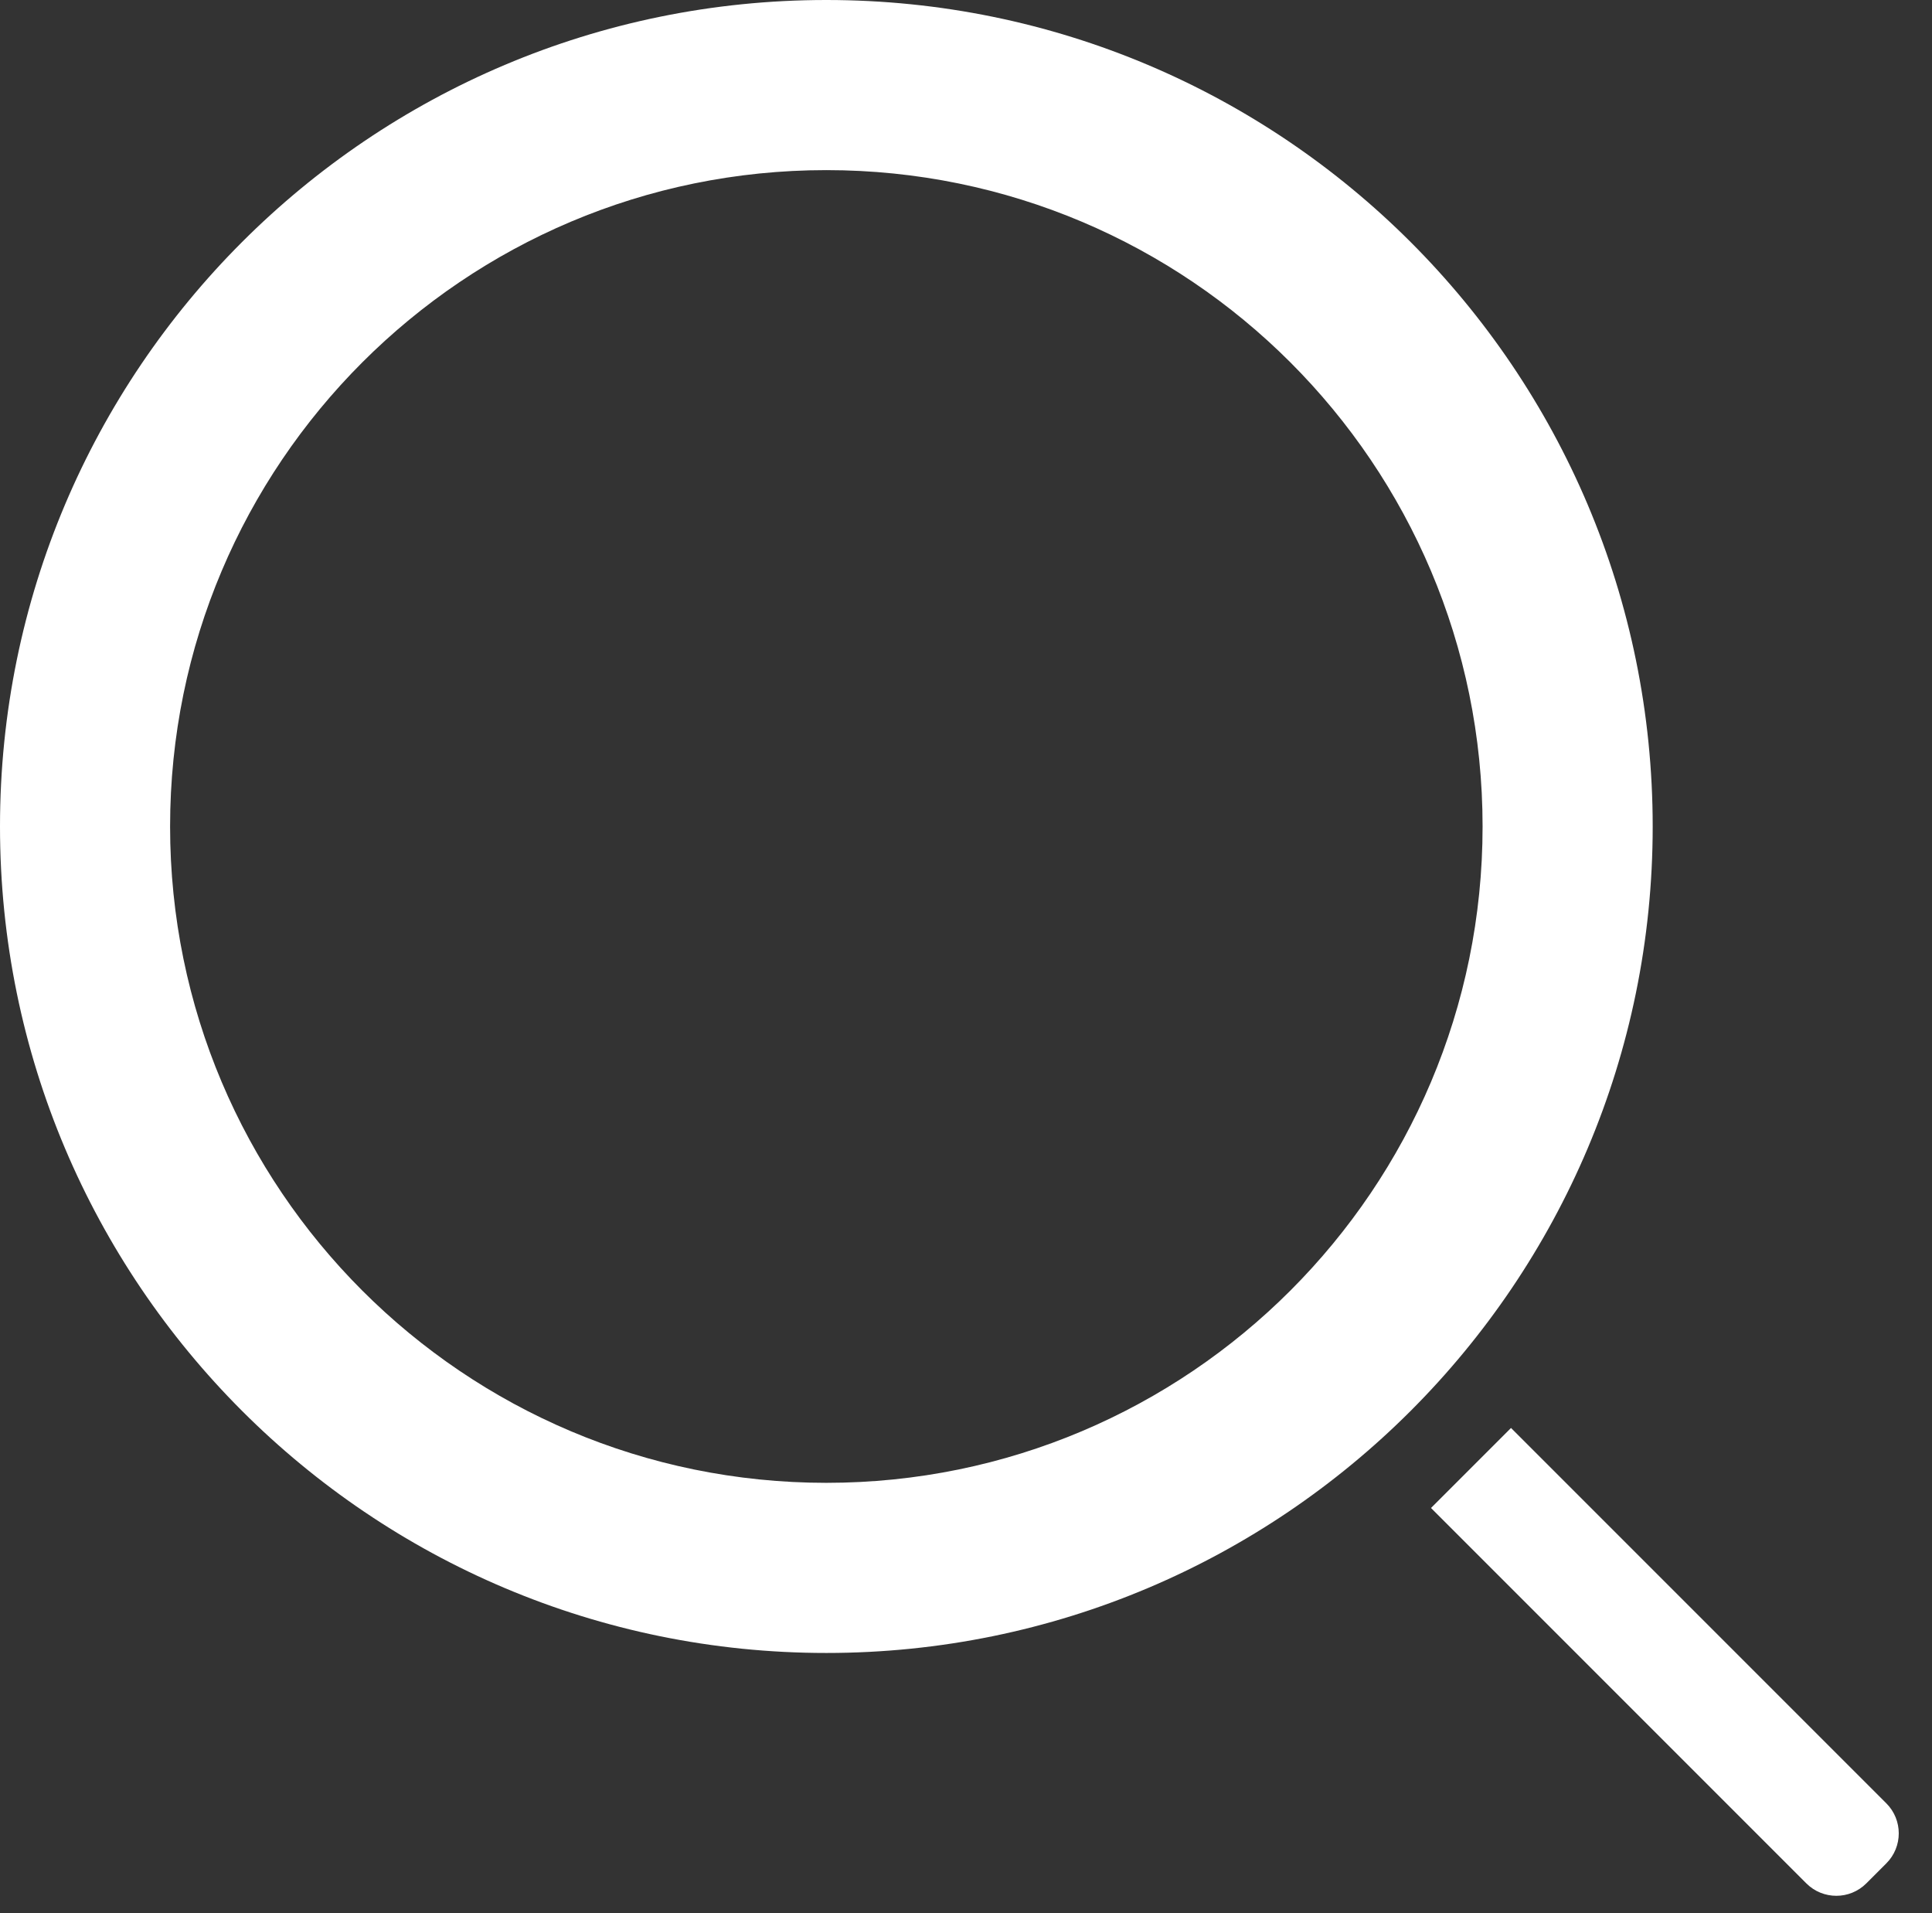 <svg width="102" height="101" viewBox="0 0 102 101" fill="none" xmlns="http://www.w3.org/2000/svg">
<rect x="0" y="0" width="102" height="101" fill="#333333" stroke="none"/>
<path fill-rule="evenodd" clip-rule="evenodd" d="M43.627 78.273C62.761 78.273 78.273 62.761 78.273 43.627C78.273 24.492 62.761 8.98 43.627 8.98C24.492 8.98 8.98 24.492 8.98 43.627C8.98 62.761 24.492 78.273 43.627 78.273ZM43.627 87.254C67.721 87.254 87.254 67.721 87.254 43.627C87.254 19.532 67.721 0 43.627 0C19.532 0 0 19.532 0 43.627C0 67.721 19.532 87.254 43.627 87.254Z" fill="white"/>
<path d="M79.774 75.377L99.589 95.191C100.464 96.066 100.464 97.485 99.589 98.36L98.533 99.416C97.658 100.291 96.24 100.291 95.365 99.416L75.55 79.601L79.774 75.377Z" fill="white"/>
</svg>
